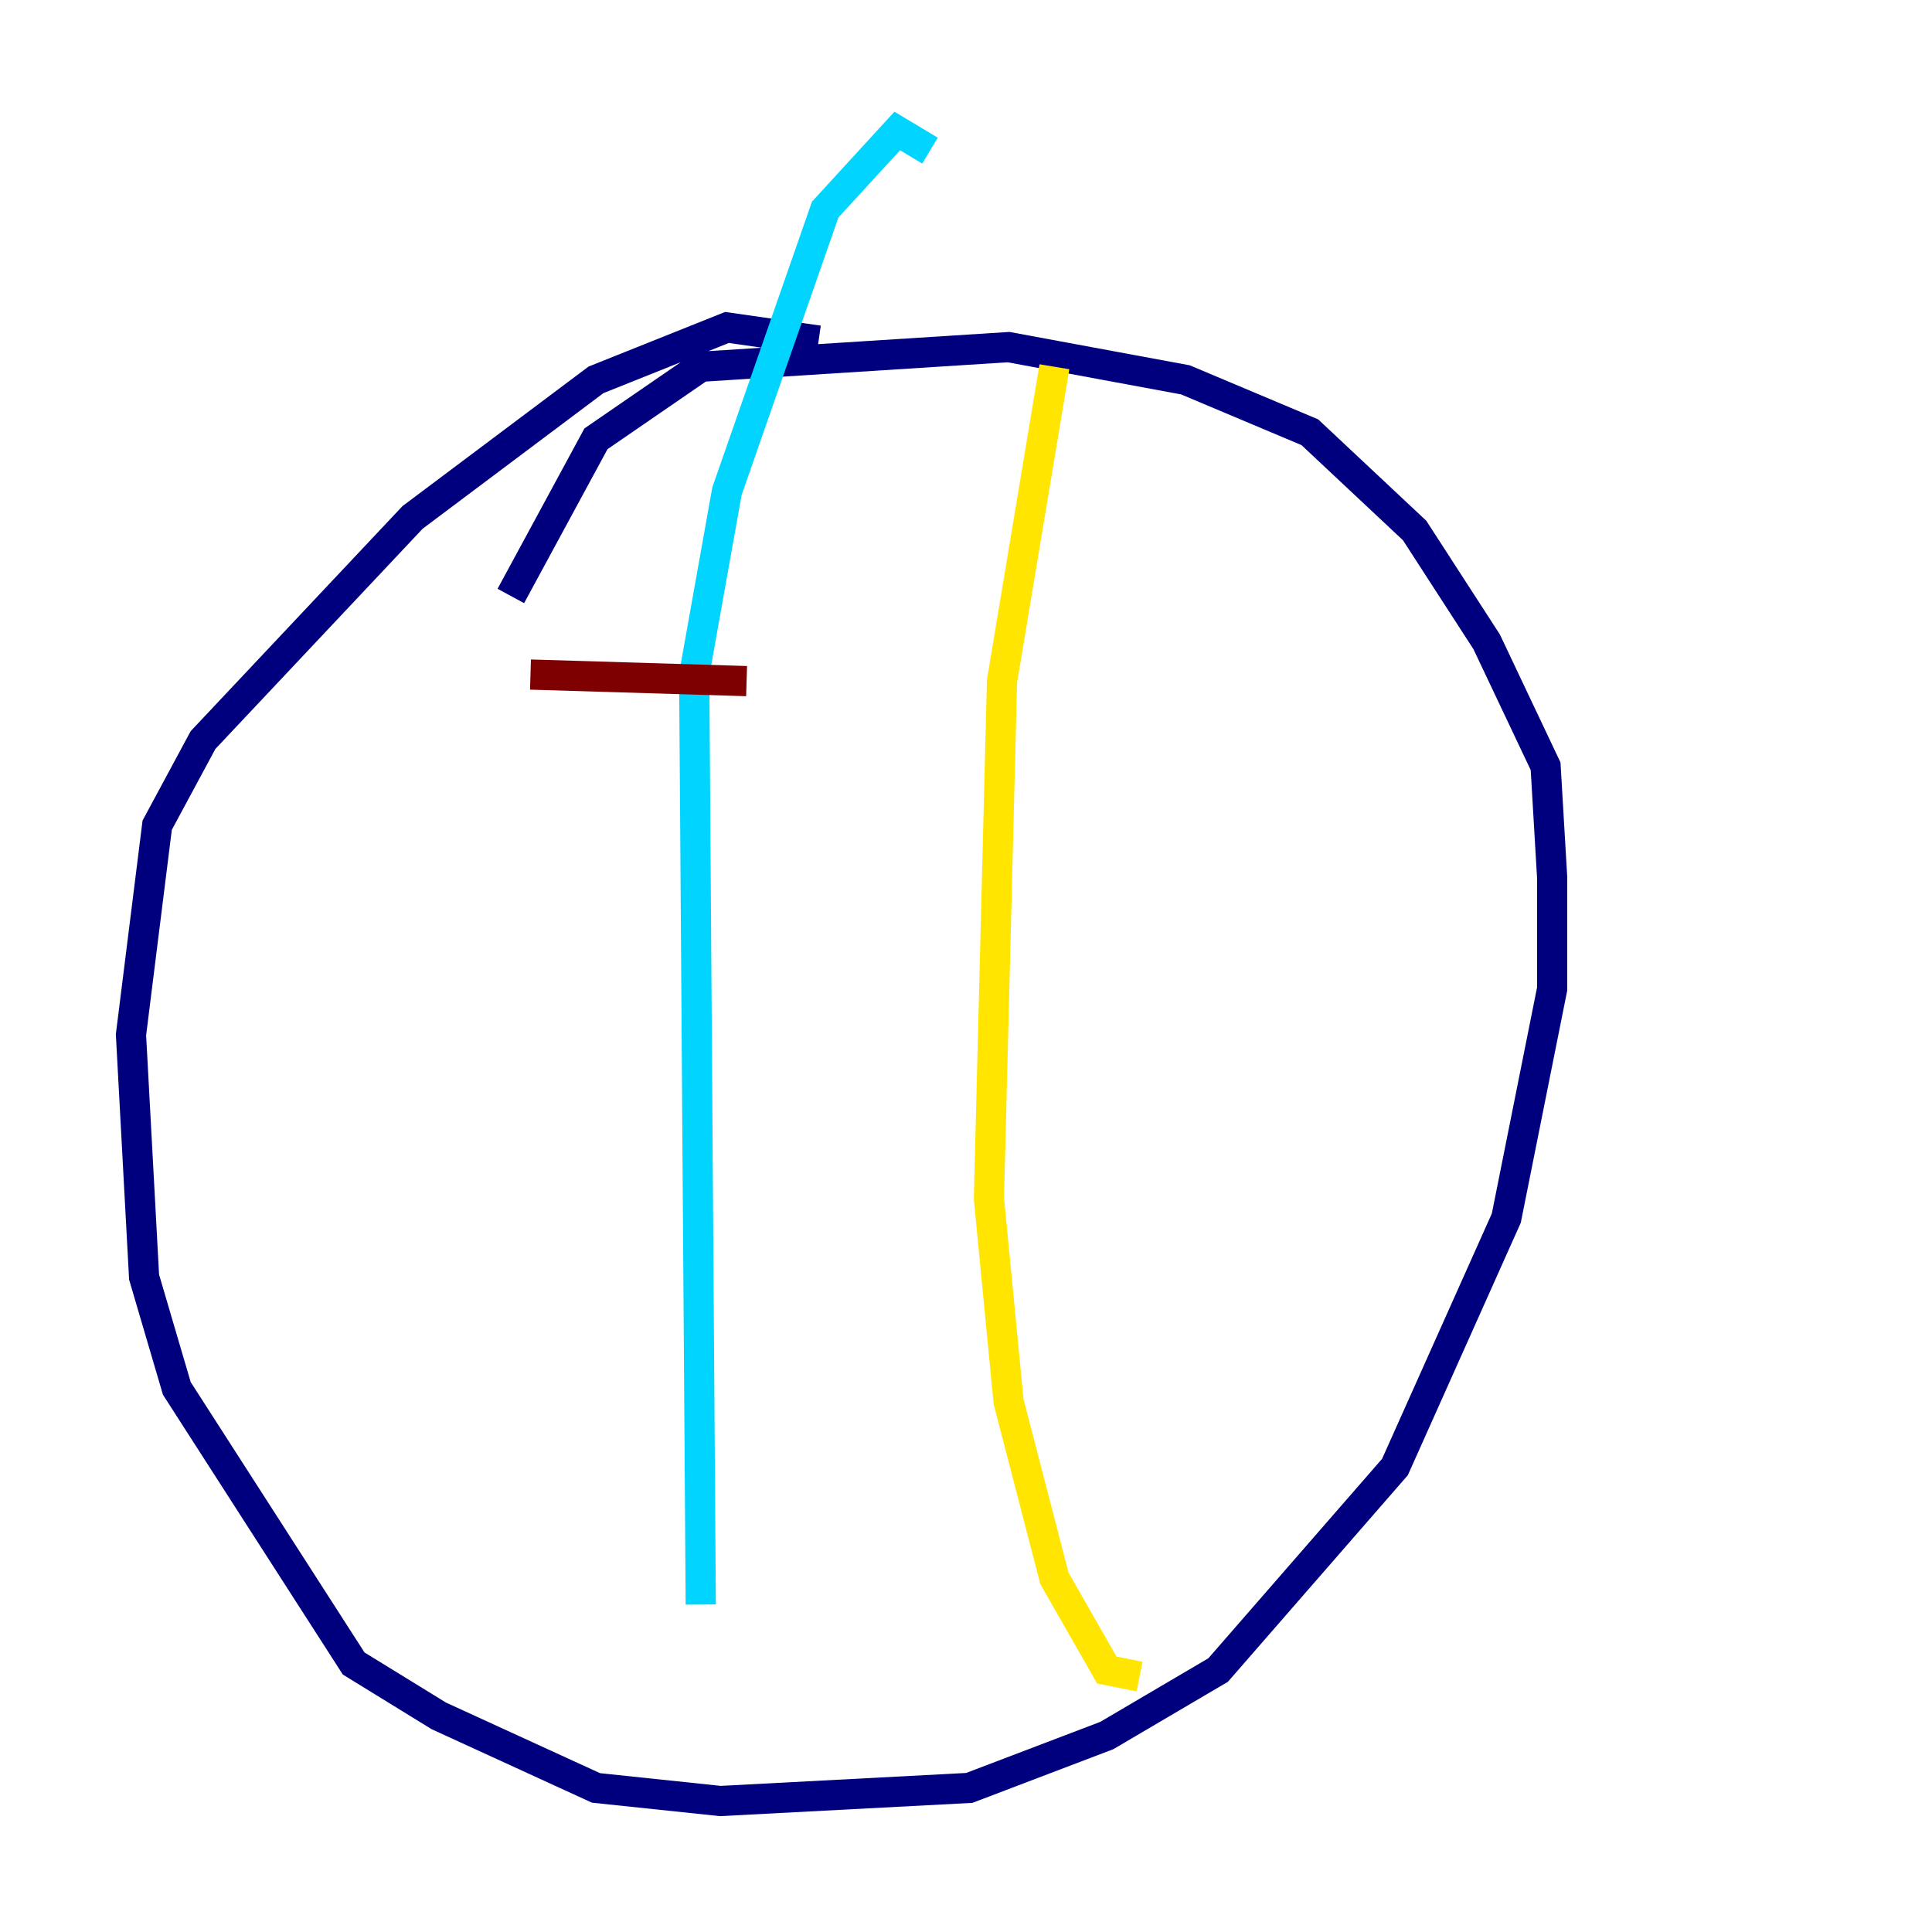 <?xml version="1.0" encoding="utf-8" ?>
<svg baseProfile="tiny" height="128" version="1.2" viewBox="0,0,128,128" width="128" xmlns="http://www.w3.org/2000/svg" xmlns:ev="http://www.w3.org/2001/xml-events" xmlns:xlink="http://www.w3.org/1999/xlink"><defs /><polyline fill="none" points="54.237,22.563 48.163,21.695 39.485,25.166 27.336,34.278 13.451,49.031 10.414,54.671 8.678,68.556 9.546,84.61 11.715,91.986 23.43,110.21 29.071,113.681 39.485,118.454 47.729,119.322 64.217,118.454 73.329,114.983 80.705,110.644 92.42,97.193 99.797,80.705 102.834,65.519 102.834,58.142 102.4,50.766 98.495,42.522 93.722,35.146 86.78,28.637 78.536,25.166 66.82,22.997 46.427,24.298 39.485,29.071 33.844,39.485" stroke="#00007f" stroke-width="2" /><polyline fill="none" points="46.427,106.305 45.993,44.691 48.163,32.542 54.671,13.885 59.444,8.678 61.614,9.98" stroke="#00d4ff" stroke-width="2" /><polyline fill="none" points="69.858,24.298 66.386,45.125 65.519,79.403 66.82,92.854 69.858,104.57 73.329,110.644 75.498,111.078" stroke="#ffe500" stroke-width="2" /><polyline fill="none" points="35.146,44.691 49.464,45.125" stroke="#7f0000" stroke-width="2" /></svg>